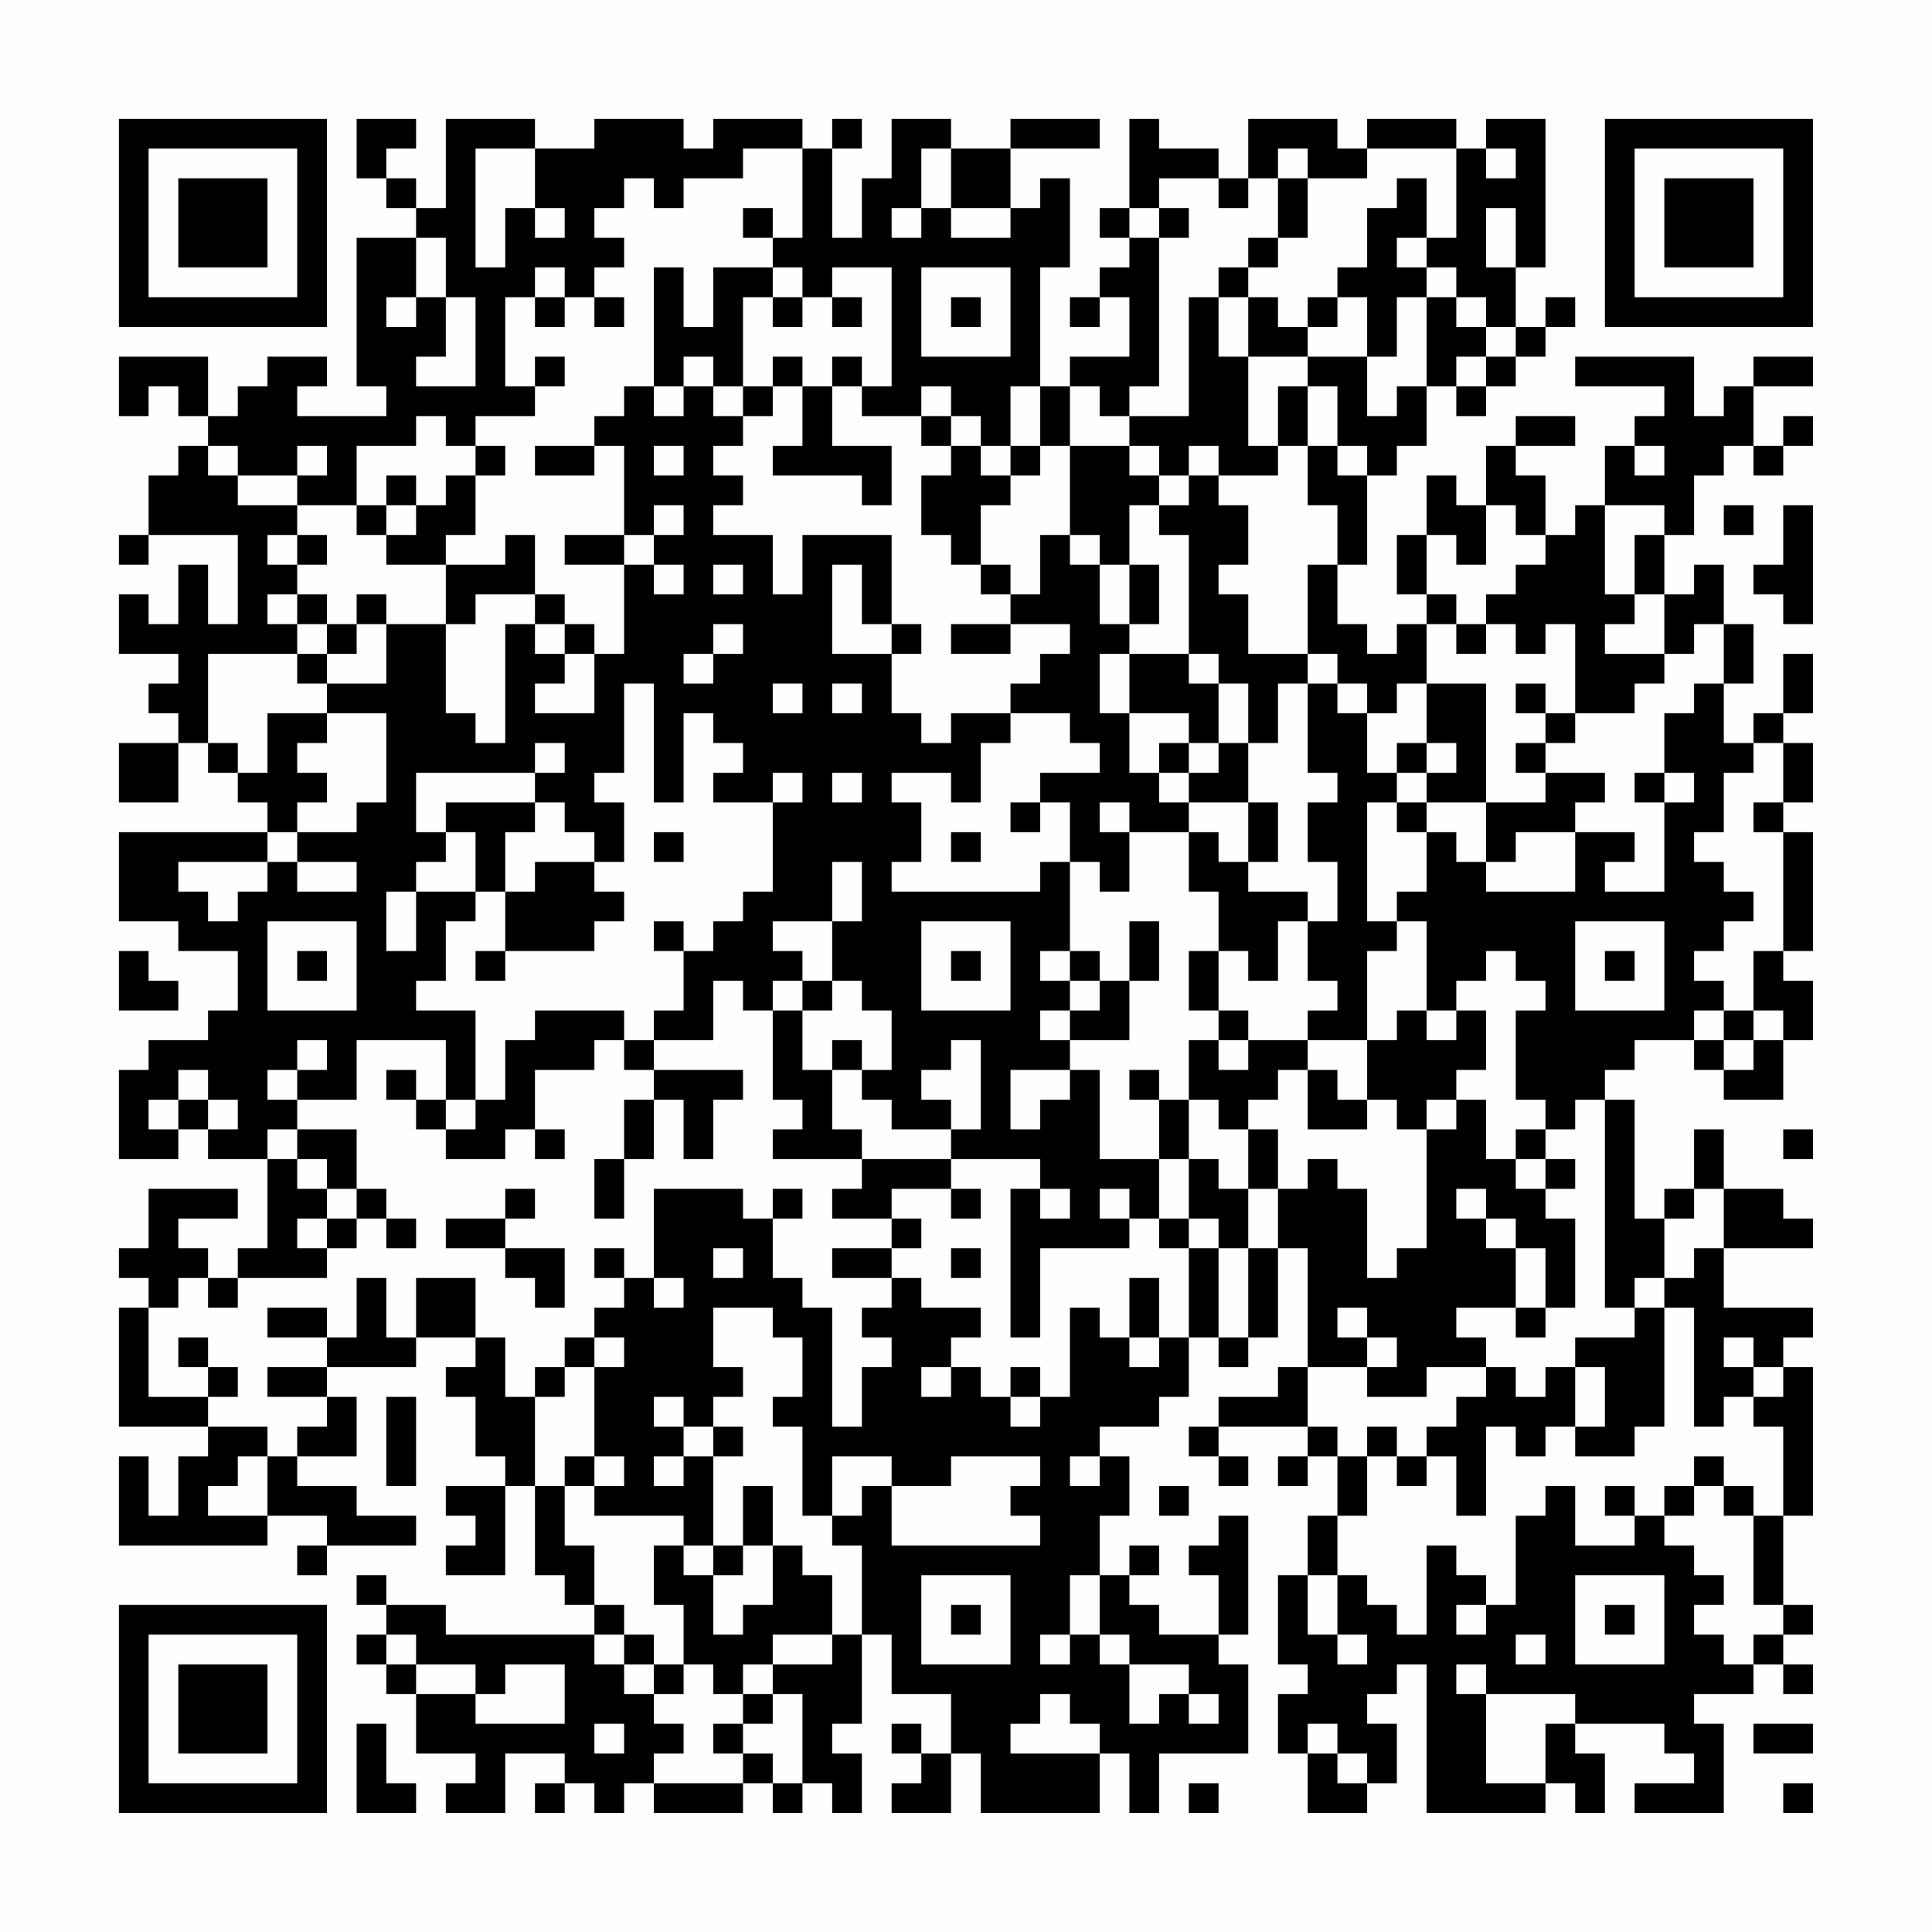 <?xml version="1.0" encoding="UTF-8"?>
<svg xmlns="http://www.w3.org/2000/svg" version="1.1" width="300" height="300" viewBox="0 0 300 300"><rect x="0" y="0" width="300" height="300" fill="#fefefe"/><g transform="scale(4.615)"><g transform="translate(4,4)"><path fill-rule="evenodd" d="M8 0L8 2L9 2L9 3L10 3L10 4L8 4L8 9L9 9L9 10L6 10L6 9L7 9L7 8L5 8L5 9L4 9L4 10L3 10L3 8L0 8L0 10L1 10L1 9L2 9L2 10L3 10L3 11L2 11L2 12L1 12L1 14L0 14L0 15L1 15L1 14L4 14L4 17L3 17L3 15L2 15L2 17L1 17L1 16L0 16L0 18L2 18L2 19L1 19L1 20L2 20L2 21L0 21L0 23L2 23L2 21L3 21L3 22L4 22L4 23L5 23L5 24L0 24L0 27L2 27L2 28L4 28L4 30L3 30L3 31L1 31L1 32L0 32L0 35L2 35L2 34L3 34L3 35L5 35L5 38L4 38L4 39L3 39L3 38L2 38L2 37L4 37L4 36L1 36L1 38L0 38L0 39L1 39L1 40L0 40L0 44L3 44L3 45L2 45L2 47L1 47L1 45L0 45L0 48L5 48L5 47L7 47L7 48L6 48L6 49L7 49L7 48L10 48L10 47L8 47L8 46L6 46L6 45L8 45L8 43L7 43L7 42L10 42L10 41L12 41L12 42L11 42L11 43L12 43L12 45L13 45L13 46L11 46L11 47L12 47L12 48L11 48L11 49L13 49L13 46L14 46L14 49L15 49L15 50L16 50L16 51L11 51L11 50L9 50L9 49L8 49L8 50L9 50L9 51L8 51L8 52L9 52L9 53L10 53L10 55L12 55L12 56L11 56L11 57L13 57L13 55L15 55L15 56L14 56L14 57L15 57L15 56L16 56L16 57L17 57L17 56L18 56L18 57L21 57L21 56L22 56L22 57L23 57L23 56L24 56L24 57L25 57L25 55L24 55L24 54L25 54L25 51L26 51L26 53L28 53L28 55L27 55L27 54L26 54L26 55L27 55L27 56L26 56L26 57L28 57L28 55L29 55L29 57L33 57L33 55L34 55L34 57L35 57L35 55L38 55L38 52L37 52L37 51L38 51L38 47L37 47L37 48L36 48L36 49L37 49L37 51L35 51L35 50L34 50L34 49L35 49L35 48L34 48L34 49L33 49L33 47L34 47L34 45L33 45L33 44L35 44L35 43L36 43L36 41L37 41L37 42L38 42L38 41L39 41L39 38L40 38L40 42L39 42L39 43L37 43L37 44L36 44L36 45L37 45L37 46L38 46L38 45L37 45L37 44L40 44L40 45L39 45L39 46L40 46L40 45L41 45L41 47L40 47L40 49L39 49L39 52L40 52L40 53L39 53L39 55L40 55L40 57L42 57L42 56L43 56L43 54L42 54L42 53L43 53L43 52L44 52L44 57L48 57L48 56L49 56L49 57L50 57L50 55L49 55L49 54L52 54L52 55L53 55L53 56L51 56L51 57L54 57L54 54L53 54L53 53L55 53L55 52L56 52L56 53L57 53L57 52L56 52L56 51L57 51L57 50L56 50L56 47L57 47L57 42L56 42L56 41L57 41L57 40L54 40L54 38L57 38L57 37L56 37L56 36L54 36L54 34L53 34L53 36L52 36L52 37L51 37L51 33L50 33L50 32L51 32L51 31L53 31L53 32L54 32L54 33L56 33L56 31L57 31L57 29L56 29L56 28L57 28L57 24L56 24L56 23L57 23L57 21L56 21L56 20L57 20L57 18L56 18L56 20L55 20L55 21L54 21L54 19L55 19L55 17L54 17L54 15L53 15L53 16L52 16L52 14L53 14L53 12L54 12L54 11L55 11L55 12L56 12L56 11L57 11L57 10L56 10L56 11L55 11L55 9L57 9L57 8L55 8L55 9L54 9L54 10L53 10L53 8L49 8L49 9L52 9L52 10L51 10L51 11L50 11L50 13L49 13L49 14L48 14L48 12L47 12L47 11L49 11L49 10L47 10L47 11L46 11L46 13L45 13L45 12L44 12L44 14L43 14L43 16L44 16L44 17L43 17L43 18L42 18L42 17L41 17L41 15L42 15L42 12L43 12L43 11L44 11L44 9L45 9L45 10L46 10L46 9L47 9L47 8L48 8L48 7L49 7L49 6L48 6L48 7L47 7L47 5L48 5L48 0L46 0L46 1L45 1L45 0L42 0L42 1L41 1L41 0L38 0L38 2L37 2L37 1L35 1L35 0L34 0L34 3L33 3L33 4L34 4L34 5L33 5L33 6L32 6L32 7L33 7L33 6L34 6L34 8L32 8L32 9L31 9L31 5L32 5L32 2L31 2L31 3L30 3L30 1L33 1L33 0L30 0L30 1L28 1L28 0L26 0L26 2L25 2L25 4L24 4L24 1L25 1L25 0L24 0L24 1L23 1L23 0L20 0L20 1L19 1L19 0L16 0L16 1L14 1L14 0L11 0L11 3L10 3L10 2L9 2L9 1L10 1L10 0ZM12 1L12 5L13 5L13 3L14 3L14 4L15 4L15 3L14 3L14 1ZM21 1L21 2L19 2L19 3L18 3L18 2L17 2L17 3L16 3L16 4L17 4L17 5L16 5L16 6L15 6L15 5L14 5L14 6L13 6L13 9L14 9L14 10L12 10L12 11L11 11L11 10L10 10L10 11L8 11L8 13L6 13L6 12L7 12L7 11L6 11L6 12L4 12L4 11L3 11L3 12L4 12L4 13L6 13L6 14L5 14L5 15L6 15L6 16L5 16L5 17L6 17L6 18L3 18L3 21L4 21L4 22L5 22L5 20L7 20L7 21L6 21L6 22L7 22L7 23L6 23L6 24L5 24L5 25L2 25L2 26L3 26L3 27L4 27L4 26L5 26L5 25L6 25L6 26L8 26L8 25L6 25L6 24L8 24L8 23L9 23L9 20L7 20L7 19L9 19L9 17L11 17L11 20L12 20L12 21L13 21L13 17L14 17L14 18L15 18L15 19L14 19L14 20L16 20L16 18L17 18L17 15L18 15L18 16L19 16L19 15L18 15L18 14L19 14L19 13L18 13L18 14L17 14L17 11L16 11L16 10L17 10L17 9L18 9L18 10L19 10L19 9L20 9L20 10L21 10L21 11L20 11L20 12L21 12L21 13L20 13L20 14L22 14L22 16L23 16L23 14L26 14L26 17L25 17L25 15L24 15L24 18L26 18L26 20L27 20L27 21L28 21L28 20L30 20L30 21L29 21L29 23L28 23L28 22L26 22L26 23L27 23L27 25L26 25L26 26L31 26L31 25L32 25L32 28L31 28L31 29L32 29L32 30L31 30L31 31L32 31L32 32L30 32L30 34L31 34L31 33L32 33L32 32L33 32L33 35L35 35L35 37L34 37L34 36L33 36L33 37L34 37L34 38L31 38L31 41L30 41L30 36L31 36L31 37L32 37L32 36L31 36L31 35L28 35L28 34L29 34L29 31L28 31L28 32L27 32L27 33L28 33L28 34L26 34L26 33L25 33L25 32L26 32L26 30L25 30L25 29L24 29L24 27L25 27L25 25L24 25L24 27L22 27L22 28L23 28L23 29L22 29L22 30L21 30L21 29L20 29L20 31L18 31L18 30L19 30L19 28L20 28L20 27L21 27L21 26L22 26L22 23L23 23L23 22L22 22L22 23L20 23L20 22L21 22L21 21L20 21L20 20L19 20L19 23L18 23L18 19L17 19L17 22L16 22L16 23L17 23L17 25L16 25L16 24L15 24L15 23L14 23L14 22L15 22L15 21L14 21L14 22L10 22L10 24L11 24L11 25L10 25L10 26L9 26L9 28L10 28L10 26L12 26L12 27L11 27L11 29L10 29L10 30L12 30L12 33L11 33L11 31L8 31L8 33L6 33L6 32L7 32L7 31L6 31L6 32L5 32L5 33L6 33L6 34L5 34L5 35L6 35L6 36L7 36L7 37L6 37L6 38L7 38L7 39L4 39L4 40L3 40L3 39L2 39L2 40L1 40L1 43L3 43L3 44L5 44L5 45L4 45L4 46L3 46L3 47L5 47L5 45L6 45L6 44L7 44L7 43L5 43L5 42L7 42L7 41L8 41L8 39L9 39L9 41L10 41L10 39L12 39L12 41L13 41L13 43L14 43L14 46L15 46L15 48L16 48L16 50L17 50L17 51L16 51L16 52L17 52L17 53L18 53L18 54L19 54L19 55L18 55L18 56L21 56L21 55L22 55L22 56L23 56L23 53L22 53L22 52L24 52L24 51L25 51L25 48L24 48L24 47L25 47L25 46L26 46L26 48L31 48L31 47L30 47L30 46L31 46L31 45L28 45L28 46L26 46L26 45L24 45L24 47L23 47L23 44L22 44L22 43L23 43L23 41L22 41L22 40L20 40L20 42L21 42L21 43L20 43L20 44L19 44L19 43L18 43L18 44L19 44L19 45L18 45L18 46L19 46L19 45L20 45L20 48L19 48L19 47L16 47L16 46L17 46L17 45L16 45L16 42L17 42L17 41L16 41L16 40L17 40L17 39L18 39L18 40L19 40L19 39L18 39L18 36L21 36L21 37L22 37L22 39L23 39L23 40L24 40L24 44L25 44L25 42L26 42L26 41L25 41L25 40L26 40L26 39L27 39L27 40L29 40L29 41L28 41L28 42L27 42L27 43L28 43L28 42L29 42L29 43L30 43L30 44L31 44L31 43L32 43L32 40L33 40L33 41L34 41L34 42L35 42L35 41L36 41L36 38L37 38L37 41L38 41L38 38L39 38L39 36L40 36L40 35L41 35L41 36L42 36L42 39L43 39L43 38L44 38L44 34L45 34L45 33L46 33L46 35L47 35L47 36L48 36L48 37L49 37L49 40L48 40L48 38L47 38L47 37L46 37L46 36L45 36L45 37L46 37L46 38L47 38L47 40L45 40L45 41L46 41L46 42L44 42L44 43L42 43L42 42L43 42L43 41L42 41L42 40L41 40L41 41L42 41L42 42L40 42L40 44L41 44L41 45L42 45L42 47L41 47L41 49L40 49L40 51L41 51L41 52L42 52L42 51L41 51L41 49L42 49L42 50L43 50L43 51L44 51L44 48L45 48L45 49L46 49L46 50L45 50L45 51L46 51L46 50L47 50L47 47L48 47L48 46L49 46L49 48L51 48L51 47L52 47L52 48L53 48L53 49L54 49L54 50L53 50L53 51L54 51L54 52L55 52L55 51L56 51L56 50L55 50L55 47L56 47L56 44L55 44L55 43L56 43L56 42L55 42L55 41L54 41L54 42L55 42L55 43L54 43L54 44L53 44L53 40L52 40L52 39L53 39L53 38L54 38L54 36L53 36L53 37L52 37L52 39L51 39L51 40L50 40L50 33L49 33L49 34L48 34L48 33L47 33L47 30L48 30L48 29L47 29L47 28L46 28L46 29L45 29L45 30L44 30L44 27L43 27L43 26L44 26L44 24L45 24L45 25L46 25L46 26L49 26L49 24L51 24L51 25L50 25L50 26L52 26L52 23L53 23L53 22L52 22L52 20L53 20L53 19L54 19L54 17L53 17L53 18L52 18L52 16L51 16L51 14L52 14L52 13L50 13L50 16L51 16L51 17L50 17L50 18L52 18L52 19L51 19L51 20L49 20L49 17L48 17L48 18L47 18L47 17L46 17L46 16L47 16L47 15L48 15L48 14L47 14L47 13L46 13L46 15L45 15L45 14L44 14L44 16L45 16L45 17L44 17L44 19L43 19L43 20L42 20L42 19L41 19L41 18L40 18L40 15L41 15L41 13L40 13L40 11L41 11L41 12L42 12L42 11L41 11L41 9L40 9L40 8L42 8L42 10L43 10L43 9L44 9L44 6L45 6L45 7L46 7L46 8L45 8L45 9L46 9L46 8L47 8L47 7L46 7L46 6L45 6L45 5L44 5L44 4L45 4L45 1L42 1L42 2L40 2L40 1L39 1L39 2L38 2L38 3L37 3L37 2L35 2L35 3L34 3L34 4L35 4L35 9L34 9L34 10L33 10L33 9L32 9L32 11L31 11L31 9L30 9L30 11L29 11L29 10L28 10L28 9L27 9L27 10L25 10L25 9L26 9L26 5L24 5L24 6L23 6L23 5L22 5L22 4L23 4L23 1ZM27 1L27 3L26 3L26 4L27 4L27 3L28 3L28 4L30 4L30 3L28 3L28 1ZM46 1L46 2L47 2L47 1ZM39 2L39 4L38 4L38 5L37 5L37 6L36 6L36 10L34 10L34 11L32 11L32 14L31 14L31 16L30 16L30 15L29 15L29 13L30 13L30 12L31 12L31 11L30 11L30 12L29 12L29 11L28 11L28 10L27 10L27 11L28 11L28 12L27 12L27 14L28 14L28 15L29 15L29 16L30 16L30 17L28 17L28 18L30 18L30 17L32 17L32 18L31 18L31 19L30 19L30 20L32 20L32 21L33 21L33 22L31 22L31 23L30 23L30 24L31 24L31 23L32 23L32 25L33 25L33 26L34 26L34 24L36 24L36 26L37 26L37 28L36 28L36 30L37 30L37 31L36 31L36 33L35 33L35 32L34 32L34 33L35 33L35 35L36 35L36 37L35 37L35 38L36 38L36 37L37 37L37 38L38 38L38 36L39 36L39 34L38 34L38 33L39 33L39 32L40 32L40 34L42 34L42 33L43 33L43 34L44 34L44 33L45 33L45 32L46 32L46 30L45 30L45 31L44 31L44 30L43 30L43 31L42 31L42 28L43 28L43 27L42 27L42 23L43 23L43 24L44 24L44 23L46 23L46 25L47 25L47 24L49 24L49 23L50 23L50 22L48 22L48 21L49 21L49 20L48 20L48 19L47 19L47 20L48 20L48 21L47 21L47 22L48 22L48 23L46 23L46 19L44 19L44 21L43 21L43 22L42 22L42 20L41 20L41 19L40 19L40 18L38 18L38 16L37 16L37 15L38 15L38 13L37 13L37 12L39 12L39 11L40 11L40 9L39 9L39 11L38 11L38 8L40 8L40 7L41 7L41 6L42 6L42 8L43 8L43 6L44 6L44 5L43 5L43 4L44 4L44 2L43 2L43 3L42 3L42 5L41 5L41 6L40 6L40 7L39 7L39 6L38 6L38 5L39 5L39 4L40 4L40 2ZM21 3L21 4L22 4L22 3ZM35 3L35 4L36 4L36 3ZM46 3L46 5L47 5L47 3ZM10 4L10 6L9 6L9 7L10 7L10 6L11 6L11 8L10 8L10 9L12 9L12 6L11 6L11 4ZM18 5L18 9L19 9L19 8L20 8L20 9L21 9L21 10L22 10L22 9L23 9L23 11L22 11L22 12L25 12L25 13L26 13L26 11L24 11L24 9L25 9L25 8L24 8L24 9L23 9L23 8L22 8L22 9L21 9L21 6L22 6L22 7L23 7L23 6L22 6L22 5L20 5L20 7L19 7L19 5ZM27 5L27 8L30 8L30 5ZM14 6L14 7L15 7L15 6ZM16 6L16 7L17 7L17 6ZM24 6L24 7L25 7L25 6ZM28 6L28 7L29 7L29 6ZM37 6L37 8L38 8L38 6ZM14 8L14 9L15 9L15 8ZM12 11L12 12L11 12L11 13L10 13L10 12L9 12L9 13L8 13L8 14L9 14L9 15L11 15L11 17L12 17L12 16L14 16L14 17L15 17L15 18L16 18L16 17L15 17L15 16L14 16L14 14L13 14L13 15L11 15L11 14L12 14L12 12L13 12L13 11ZM14 11L14 12L16 12L16 11ZM18 11L18 12L19 12L19 11ZM34 11L34 12L35 12L35 13L34 13L34 15L33 15L33 14L32 14L32 15L33 15L33 17L34 17L34 18L33 18L33 20L34 20L34 22L35 22L35 23L36 23L36 24L37 24L37 25L38 25L38 26L40 26L40 27L39 27L39 29L38 29L38 28L37 28L37 30L38 30L38 31L37 31L37 32L38 32L38 31L40 31L40 32L41 32L41 33L42 33L42 31L40 31L40 30L41 30L41 29L40 29L40 27L41 27L41 25L40 25L40 23L41 23L41 22L40 22L40 19L39 19L39 21L38 21L38 19L37 19L37 18L36 18L36 14L35 14L35 13L36 13L36 12L37 12L37 11L36 11L36 12L35 12L35 11ZM51 11L51 12L52 12L52 11ZM9 13L9 14L10 14L10 13ZM54 13L54 14L55 14L55 13ZM56 13L56 15L55 15L55 16L56 16L56 17L57 17L57 13ZM6 14L6 15L7 15L7 14ZM15 14L15 15L17 15L17 14ZM20 15L20 16L21 16L21 15ZM34 15L34 17L35 17L35 15ZM6 16L6 17L7 17L7 18L6 18L6 19L7 19L7 18L8 18L8 17L9 17L9 16L8 16L8 17L7 17L7 16ZM20 17L20 18L19 18L19 19L20 19L20 18L21 18L21 17ZM26 17L26 18L27 18L27 17ZM45 17L45 18L46 18L46 17ZM34 18L34 20L36 20L36 21L35 21L35 22L36 22L36 23L38 23L38 25L39 25L39 23L38 23L38 21L37 21L37 19L36 19L36 18ZM22 19L22 20L23 20L23 19ZM24 19L24 20L25 20L25 19ZM36 21L36 22L37 22L37 21ZM44 21L44 22L43 22L43 23L44 23L44 22L45 22L45 21ZM55 21L55 22L54 22L54 24L53 24L53 25L54 25L54 26L55 26L55 27L54 27L54 28L53 28L53 29L54 29L54 30L53 30L53 31L54 31L54 32L55 32L55 31L56 31L56 30L55 30L55 28L56 28L56 24L55 24L55 23L56 23L56 21ZM24 22L24 23L25 23L25 22ZM51 22L51 23L52 23L52 22ZM11 23L11 24L12 24L12 26L13 26L13 28L12 28L12 29L13 29L13 28L16 28L16 27L17 27L17 26L16 26L16 25L14 25L14 26L13 26L13 24L14 24L14 23ZM33 23L33 24L34 24L34 23ZM18 24L18 25L19 25L19 24ZM28 24L28 25L29 25L29 24ZM5 27L5 30L8 30L8 27ZM18 27L18 28L19 28L19 27ZM27 27L27 30L30 30L30 27ZM34 27L34 29L33 29L33 28L32 28L32 29L33 29L33 30L32 30L32 31L34 31L34 29L35 29L35 27ZM49 27L49 30L52 30L52 27ZM0 28L0 30L2 30L2 29L1 29L1 28ZM6 28L6 29L7 29L7 28ZM28 28L28 29L29 29L29 28ZM50 28L50 29L51 29L51 28ZM23 29L23 30L22 30L22 33L23 33L23 34L22 34L22 35L25 35L25 36L24 36L24 37L26 37L26 38L24 38L24 39L26 39L26 38L27 38L27 37L26 37L26 36L28 36L28 37L29 37L29 36L28 36L28 35L25 35L25 34L24 34L24 32L25 32L25 31L24 31L24 32L23 32L23 30L24 30L24 29ZM14 30L14 31L13 31L13 33L12 33L12 34L11 34L11 33L10 33L10 32L9 32L9 33L10 33L10 34L11 34L11 35L13 35L13 34L14 34L14 35L15 35L15 34L14 34L14 32L16 32L16 31L17 31L17 32L18 32L18 33L17 33L17 35L16 35L16 37L17 37L17 35L18 35L18 33L19 33L19 35L20 35L20 33L21 33L21 32L18 32L18 31L17 31L17 30ZM54 30L54 31L55 31L55 30ZM2 32L2 33L1 33L1 34L2 34L2 33L3 33L3 34L4 34L4 33L3 33L3 32ZM36 33L36 35L37 35L37 36L38 36L38 34L37 34L37 33ZM6 34L6 35L7 35L7 36L8 36L8 37L7 37L7 38L8 38L8 37L9 37L9 38L10 38L10 37L9 37L9 36L8 36L8 34ZM47 34L47 35L48 35L48 36L49 36L49 35L48 35L48 34ZM56 34L56 35L57 35L57 34ZM13 36L13 37L11 37L11 38L13 38L13 39L14 39L14 40L15 40L15 38L13 38L13 37L14 37L14 36ZM22 36L22 37L23 37L23 36ZM16 38L16 39L17 39L17 38ZM20 38L20 39L21 39L21 38ZM28 38L28 39L29 39L29 38ZM34 39L34 41L35 41L35 39ZM5 40L5 41L7 41L7 40ZM47 40L47 41L48 41L48 40ZM51 40L51 41L49 41L49 42L48 42L48 43L47 43L47 42L46 42L46 43L45 43L45 44L44 44L44 45L43 45L43 44L42 44L42 45L43 45L43 46L44 46L44 45L45 45L45 47L46 47L46 44L47 44L47 45L48 45L48 44L49 44L49 45L51 45L51 44L52 44L52 40ZM2 41L2 42L3 42L3 43L4 43L4 42L3 42L3 41ZM15 41L15 42L14 42L14 43L15 43L15 42L16 42L16 41ZM30 42L30 43L31 43L31 42ZM49 42L49 44L50 44L50 42ZM9 43L9 46L10 46L10 43ZM20 44L20 45L21 45L21 44ZM15 45L15 46L16 46L16 45ZM32 45L32 46L33 46L33 45ZM53 45L53 46L52 46L52 47L53 47L53 46L54 46L54 47L55 47L55 46L54 46L54 45ZM21 46L21 48L20 48L20 49L19 49L19 48L18 48L18 50L19 50L19 52L18 52L18 51L17 51L17 52L18 52L18 53L19 53L19 52L20 52L20 53L21 53L21 54L20 54L20 55L21 55L21 54L22 54L22 53L21 53L21 52L22 52L22 51L24 51L24 49L23 49L23 48L22 48L22 46ZM35 46L35 47L36 47L36 46ZM50 46L50 47L51 47L51 46ZM21 48L21 49L20 49L20 51L21 51L21 50L22 50L22 48ZM27 49L27 52L30 52L30 49ZM32 49L32 51L31 51L31 52L32 52L32 51L33 51L33 52L34 52L34 54L35 54L35 53L36 53L36 54L37 54L37 53L36 53L36 52L34 52L34 51L33 51L33 49ZM49 49L49 52L52 52L52 49ZM28 50L28 51L29 51L29 50ZM50 50L50 51L51 51L51 50ZM9 51L9 52L10 52L10 53L12 53L12 54L15 54L15 52L13 52L13 53L12 53L12 52L10 52L10 51ZM47 51L47 52L48 52L48 51ZM45 52L45 53L46 53L46 56L48 56L48 54L49 54L49 53L46 53L46 52ZM31 53L31 54L30 54L30 55L33 55L33 54L32 54L32 53ZM8 54L8 57L10 57L10 56L9 56L9 54ZM16 54L16 55L17 55L17 54ZM40 54L40 55L41 55L41 56L42 56L42 55L41 55L41 54ZM55 54L55 55L57 55L57 54ZM36 56L36 57L37 57L37 56ZM56 56L56 57L57 57L57 56ZM0 0L0 7L7 7L7 0ZM1 1L1 6L6 6L6 1ZM2 2L2 5L5 5L5 2ZM50 0L50 7L57 7L57 0ZM51 1L51 6L56 6L56 1ZM52 2L52 5L55 5L55 2ZM0 50L0 57L7 57L7 50ZM1 51L1 56L6 56L6 51ZM2 52L2 55L5 55L5 52Z" fill="#000000"/></g></g></svg>
